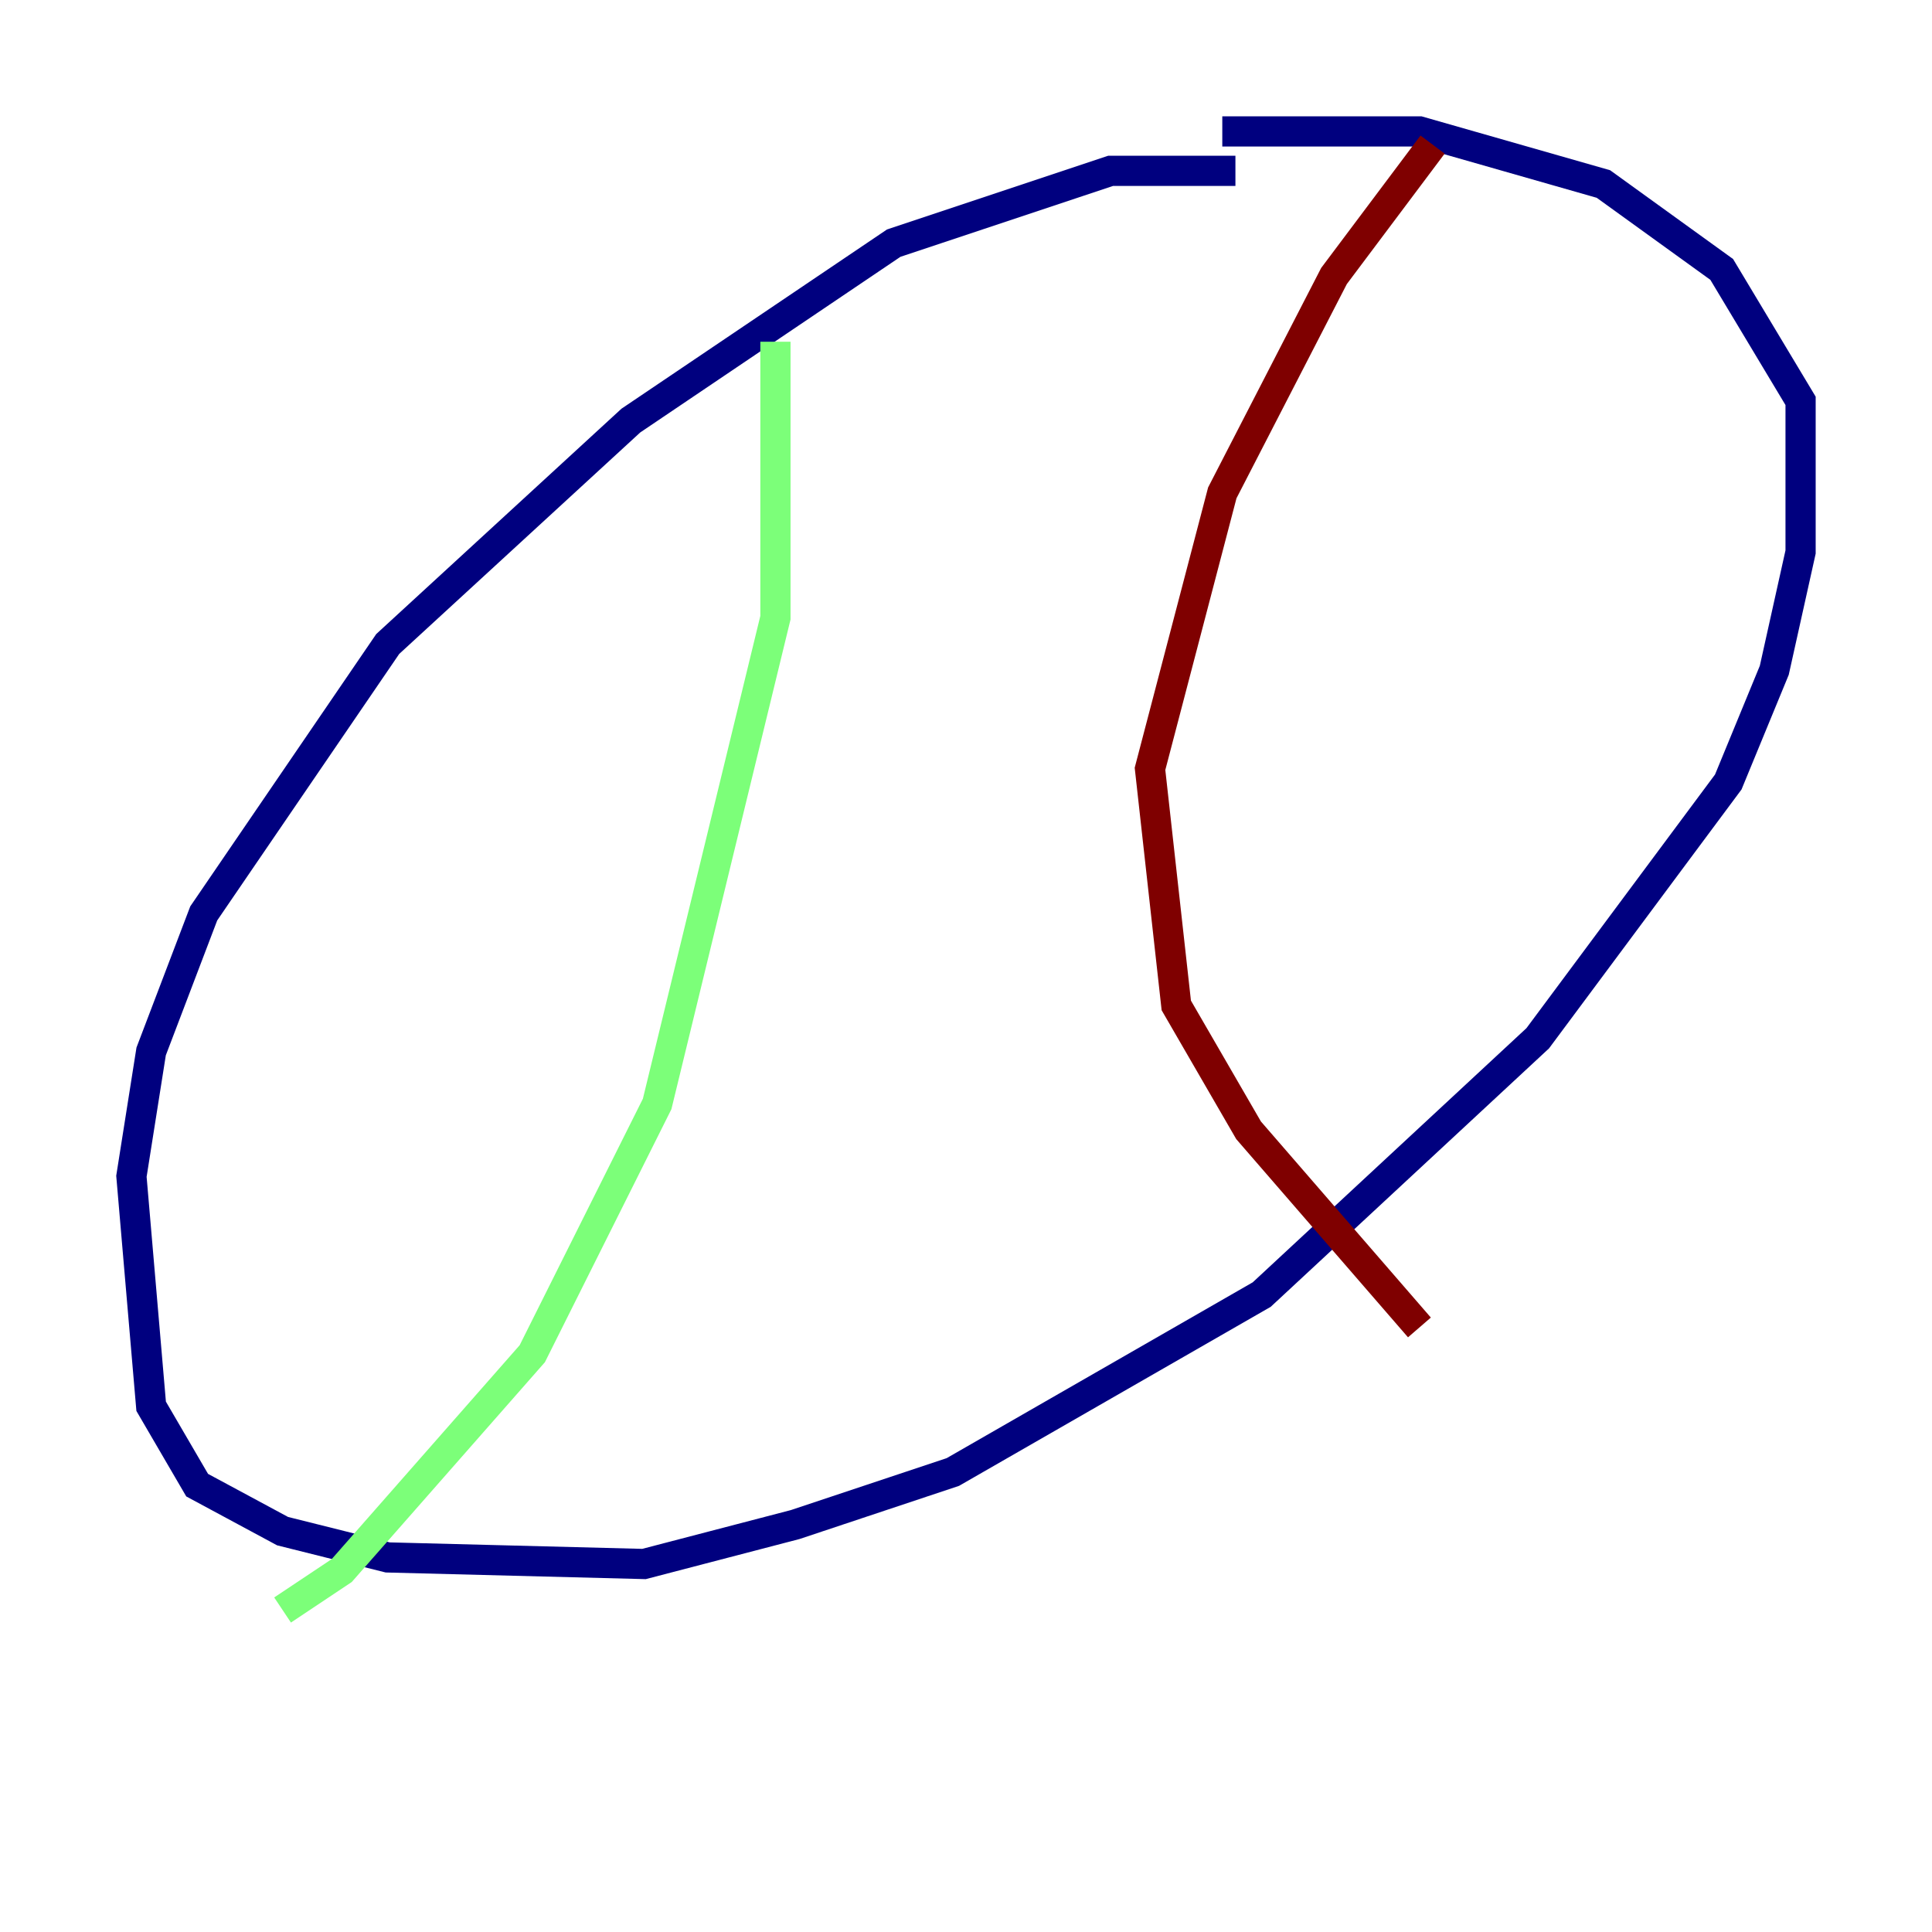<?xml version="1.0" encoding="utf-8" ?>
<svg baseProfile="tiny" height="128" version="1.2" viewBox="0,0,128,128" width="128" xmlns="http://www.w3.org/2000/svg" xmlns:ev="http://www.w3.org/2001/xml-events" xmlns:xlink="http://www.w3.org/1999/xlink"><defs /><polyline fill="none" points="81.85,11.32 73.578,11.32 59.211,16.109 41.796,27.864 25.687,42.667 13.497,60.517 10.014,69.66 8.707,77.932 10.014,93.17 13.061,98.395 18.721,101.442 25.687,103.184 42.667,103.619 52.68,101.007 63.129,97.524 83.592,85.769 101.878,68.789 114.503,51.809 117.551,44.408 119.293,36.571 119.293,26.558 114.068,17.85 106.231,12.191 94.041,8.707 80.98,8.707" stroke="#00007f" stroke-width="2" /><polyline fill="none" points="51.374,22.64 51.374,40.925 43.537,73.143 35.265,89.687 22.64,104.054 18.721,106.667" stroke="#7cff79" stroke-width="2" /><polyline fill="none" points="94.912,9.578 88.381,18.286 80.98,32.653 76.191,50.939 77.932,66.612 82.721,74.884 94.041,87.946" stroke="#7f0000" stroke-width="2" /></svg>